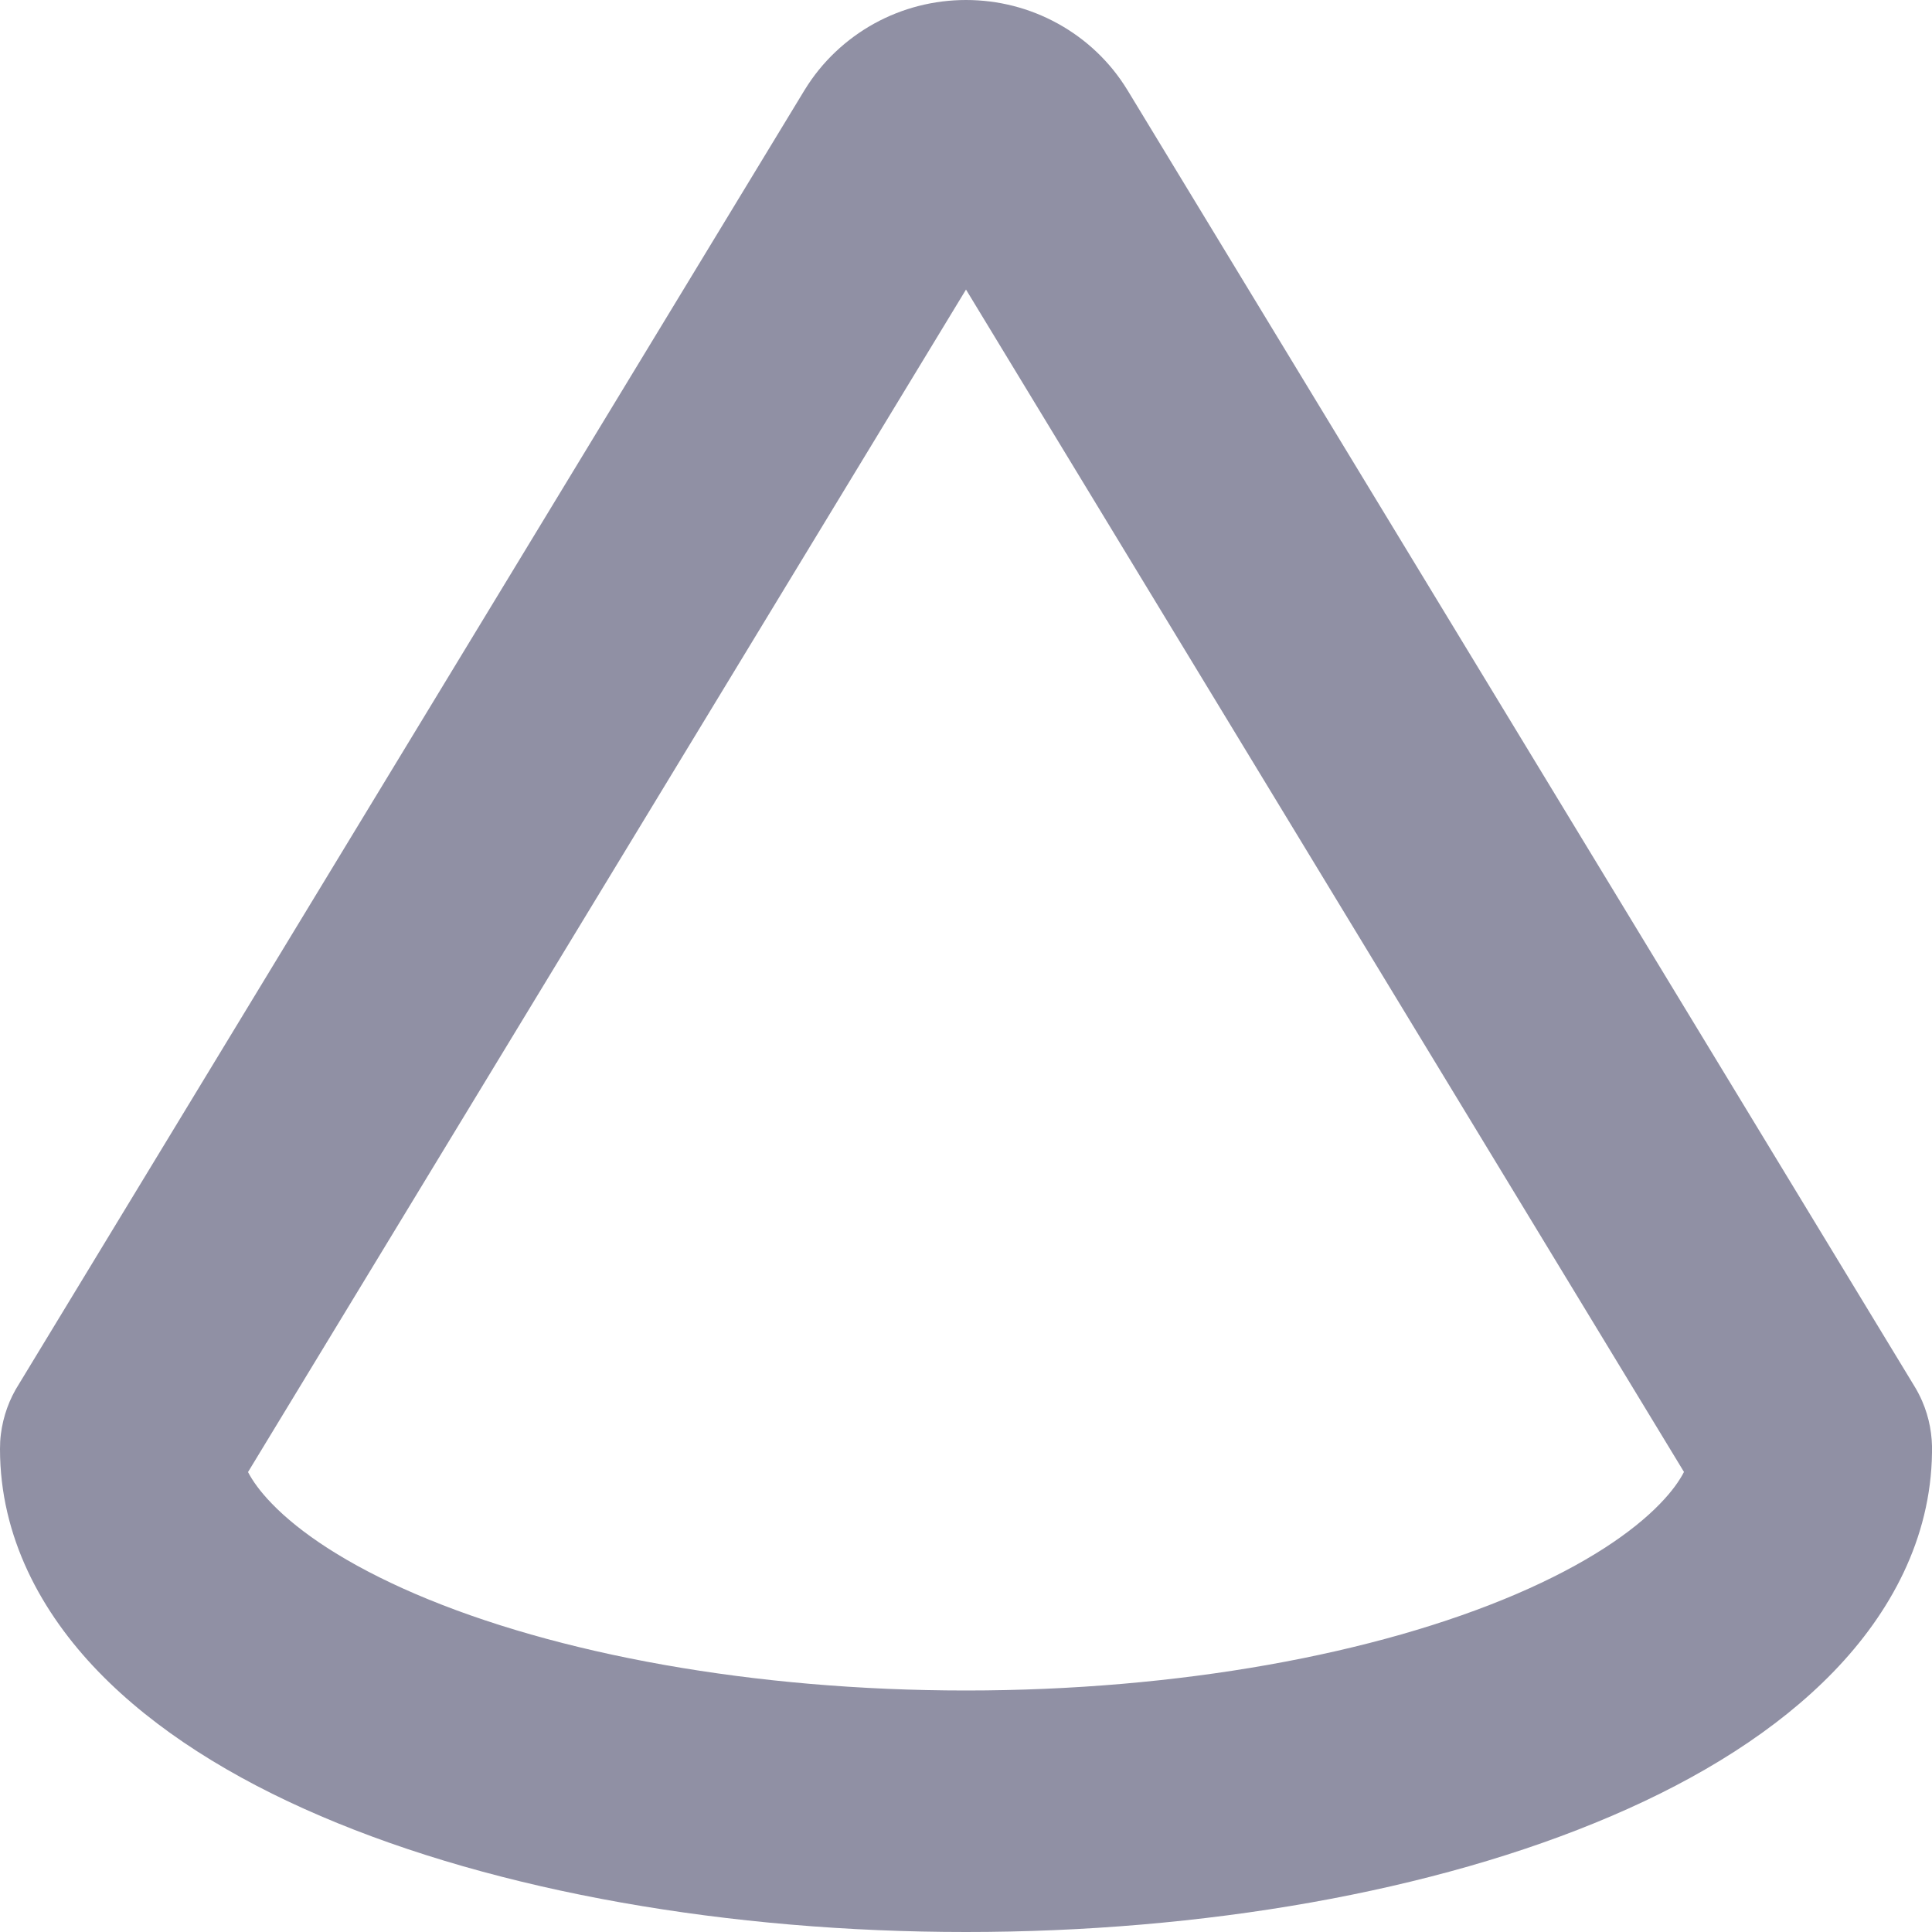 <svg width="16" height="16" viewBox="0 0 16 16" fill="none" xmlns="http://www.w3.org/2000/svg">
<g id="Studios">
<path id="Union" fill-rule="evenodd" clip-rule="evenodd" d="M8 0C7.736 0 7.474 0.066 7.24 0.195C7.007 0.324 6.807 0.511 6.665 0.743L6.663 0.746L0.157 11.462C0.078 11.585 0.026 11.727 0.007 11.879C0.002 11.919 -1.86607e-05 11.959 1.14358e-07 11.999C1.14358e-07 12 0 12 0 12C0 12.727 0.341 13.354 0.814 13.843C1.283 14.328 1.922 14.726 2.656 15.04C4.125 15.67 6.047 16 8 16C9.953 16 11.875 15.67 13.344 15.04C14.079 14.726 14.717 14.328 15.186 13.843C15.653 13.36 15.991 12.745 16 12.03C16.004 11.886 15.978 11.74 15.918 11.602C15.899 11.559 15.877 11.516 15.852 11.476L9.337 0.746L9.335 0.743C9.193 0.511 8.994 0.324 8.76 0.195C8.526 0.066 8.265 0 8 0ZM13.946 12.19L8 2.398L2.054 12.191C2.091 12.262 2.152 12.35 2.252 12.453C2.48 12.689 2.866 12.954 3.444 13.202C4.601 13.698 6.24 14 8 14C9.76 14 11.399 13.698 12.556 13.202C13.134 12.954 13.52 12.689 13.748 12.453C13.848 12.35 13.909 12.262 13.946 12.19Z" fill="#9090A4"/>
</g>
</svg>
